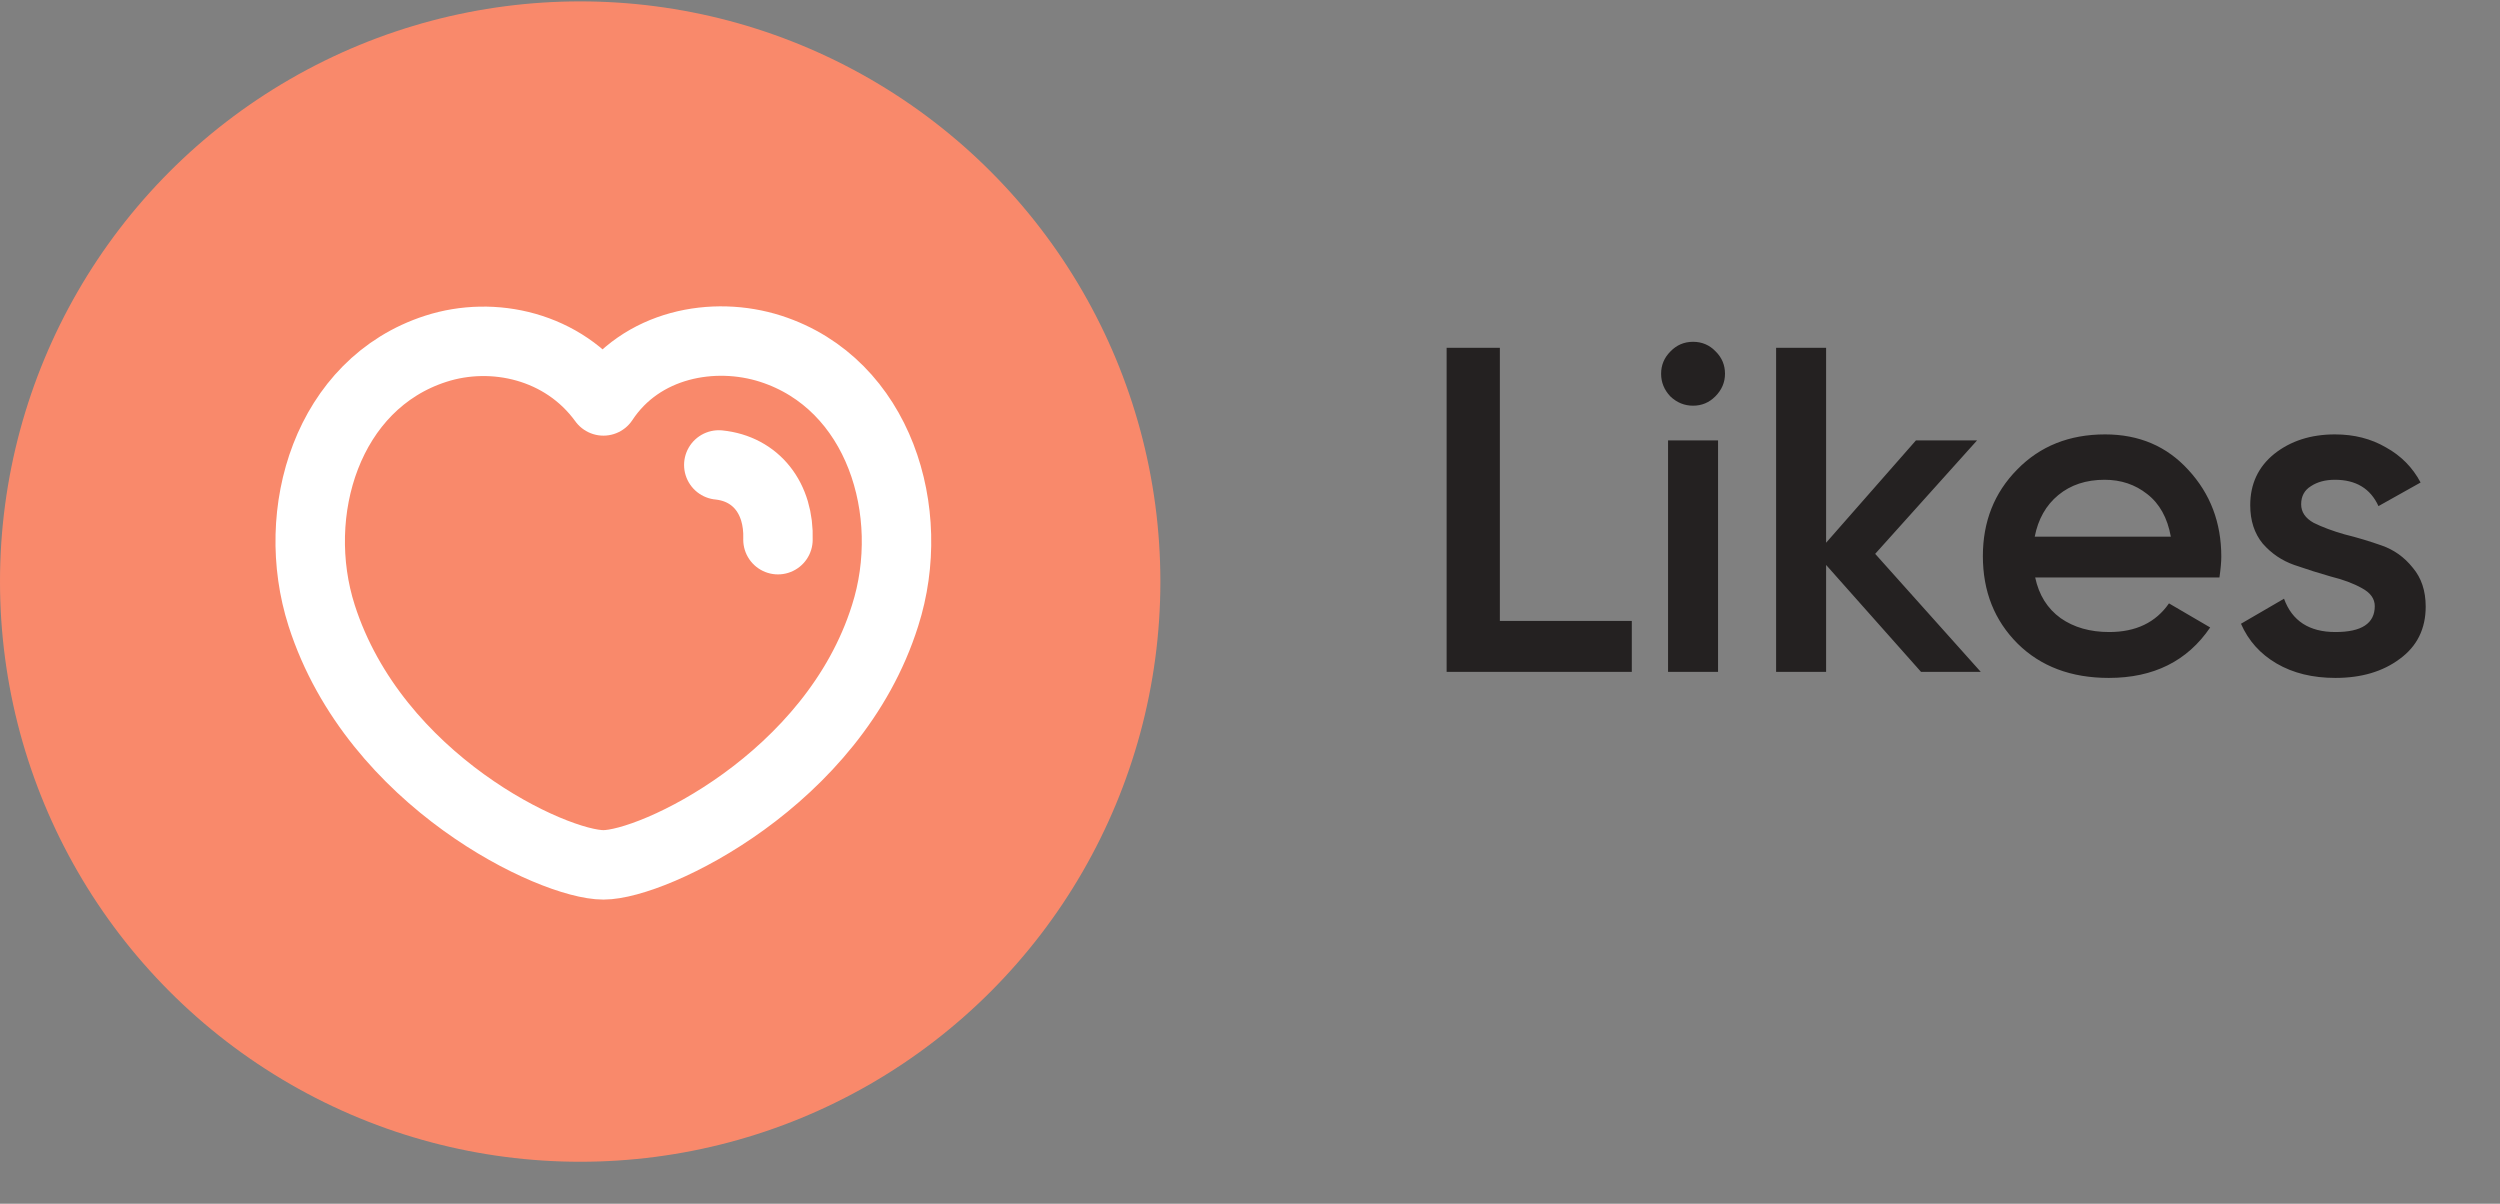<svg width="54" height="26" viewBox="0 0 54 26" fill="none" xmlns="http://www.w3.org/2000/svg">
<rect x="0" y="0" width="54" height="26" fill="#808080" stroke="none"/>
<path d="M32.397 13.412H35.247V14.512H31.247V7.513H32.397V13.412ZM37.05 8.563C36.917 8.696 36.757 8.763 36.57 8.763C36.384 8.763 36.22 8.696 36.08 8.563C35.947 8.423 35.88 8.259 35.88 8.073C35.88 7.886 35.947 7.726 36.08 7.593C36.214 7.453 36.377 7.383 36.57 7.383C36.764 7.383 36.927 7.453 37.06 7.593C37.194 7.726 37.26 7.886 37.26 8.073C37.26 8.259 37.19 8.423 37.05 8.563ZM36.03 14.512V9.513H37.11V14.512H36.03ZM42.784 14.512H41.494L39.444 12.203V14.512H38.364V7.513H39.444V11.723L41.384 9.513H42.704L40.504 11.963L42.784 14.512ZM43.96 12.473C44.04 12.852 44.224 13.146 44.51 13.352C44.797 13.553 45.147 13.652 45.56 13.652C46.134 13.652 46.564 13.446 46.85 13.033L47.74 13.553C47.247 14.279 46.517 14.643 45.55 14.643C44.737 14.643 44.08 14.396 43.58 13.902C43.08 13.402 42.83 12.773 42.83 12.012C42.83 11.266 43.077 10.643 43.57 10.143C44.064 9.636 44.697 9.383 45.47 9.383C46.204 9.383 46.804 9.639 47.27 10.152C47.744 10.666 47.98 11.289 47.98 12.023C47.98 12.136 47.967 12.286 47.94 12.473H43.96ZM43.95 11.592H46.89C46.817 11.186 46.647 10.879 46.38 10.672C46.12 10.466 45.814 10.363 45.46 10.363C45.06 10.363 44.727 10.473 44.46 10.693C44.194 10.912 44.024 11.213 43.95 11.592ZM49.705 10.893C49.705 11.059 49.795 11.193 49.975 11.293C50.162 11.386 50.385 11.469 50.645 11.543C50.912 11.609 51.179 11.689 51.445 11.783C51.712 11.876 51.935 12.036 52.115 12.262C52.302 12.482 52.395 12.762 52.395 13.102C52.395 13.582 52.209 13.959 51.835 14.232C51.469 14.506 51.005 14.643 50.445 14.643C49.952 14.643 49.529 14.539 49.175 14.332C48.822 14.126 48.565 13.839 48.405 13.473L49.335 12.932C49.509 13.412 49.879 13.652 50.445 13.652C51.012 13.652 51.295 13.466 51.295 13.092C51.295 12.932 51.202 12.803 51.015 12.703C50.835 12.602 50.612 12.519 50.345 12.453C50.085 12.379 49.822 12.296 49.555 12.203C49.289 12.109 49.062 11.956 48.875 11.742C48.695 11.523 48.605 11.246 48.605 10.912C48.605 10.453 48.779 10.082 49.125 9.803C49.479 9.523 49.915 9.383 50.435 9.383C50.849 9.383 51.215 9.476 51.535 9.663C51.862 9.843 52.112 10.096 52.285 10.422L51.375 10.932C51.202 10.553 50.889 10.363 50.435 10.363C50.229 10.363 50.055 10.409 49.915 10.502C49.775 10.589 49.705 10.719 49.705 10.893Z" fill="#242121"/>
<circle cx="12.532" cy="12.562" r="12.532" fill="#F9896B"/>
<path fill-rule="evenodd" clip-rule="evenodd" d="M6.948 13.297C6.233 11.064 7.069 8.288 9.414 7.533C10.647 7.135 12.169 7.467 13.034 8.66C13.849 7.423 15.415 7.138 16.647 7.533C18.991 8.288 19.833 11.064 19.118 13.297C18.005 16.837 14.12 18.681 13.034 18.681C11.949 18.681 8.099 16.879 6.948 13.297Z" stroke="white" stroke-width="1.5" stroke-linecap="round" stroke-linejoin="round"/>
<path d="M15.526 10.043C16.33 10.125 16.834 10.763 16.804 11.657" stroke="white" stroke-width="1.5" stroke-linecap="round" stroke-linejoin="round"/>
</svg>
